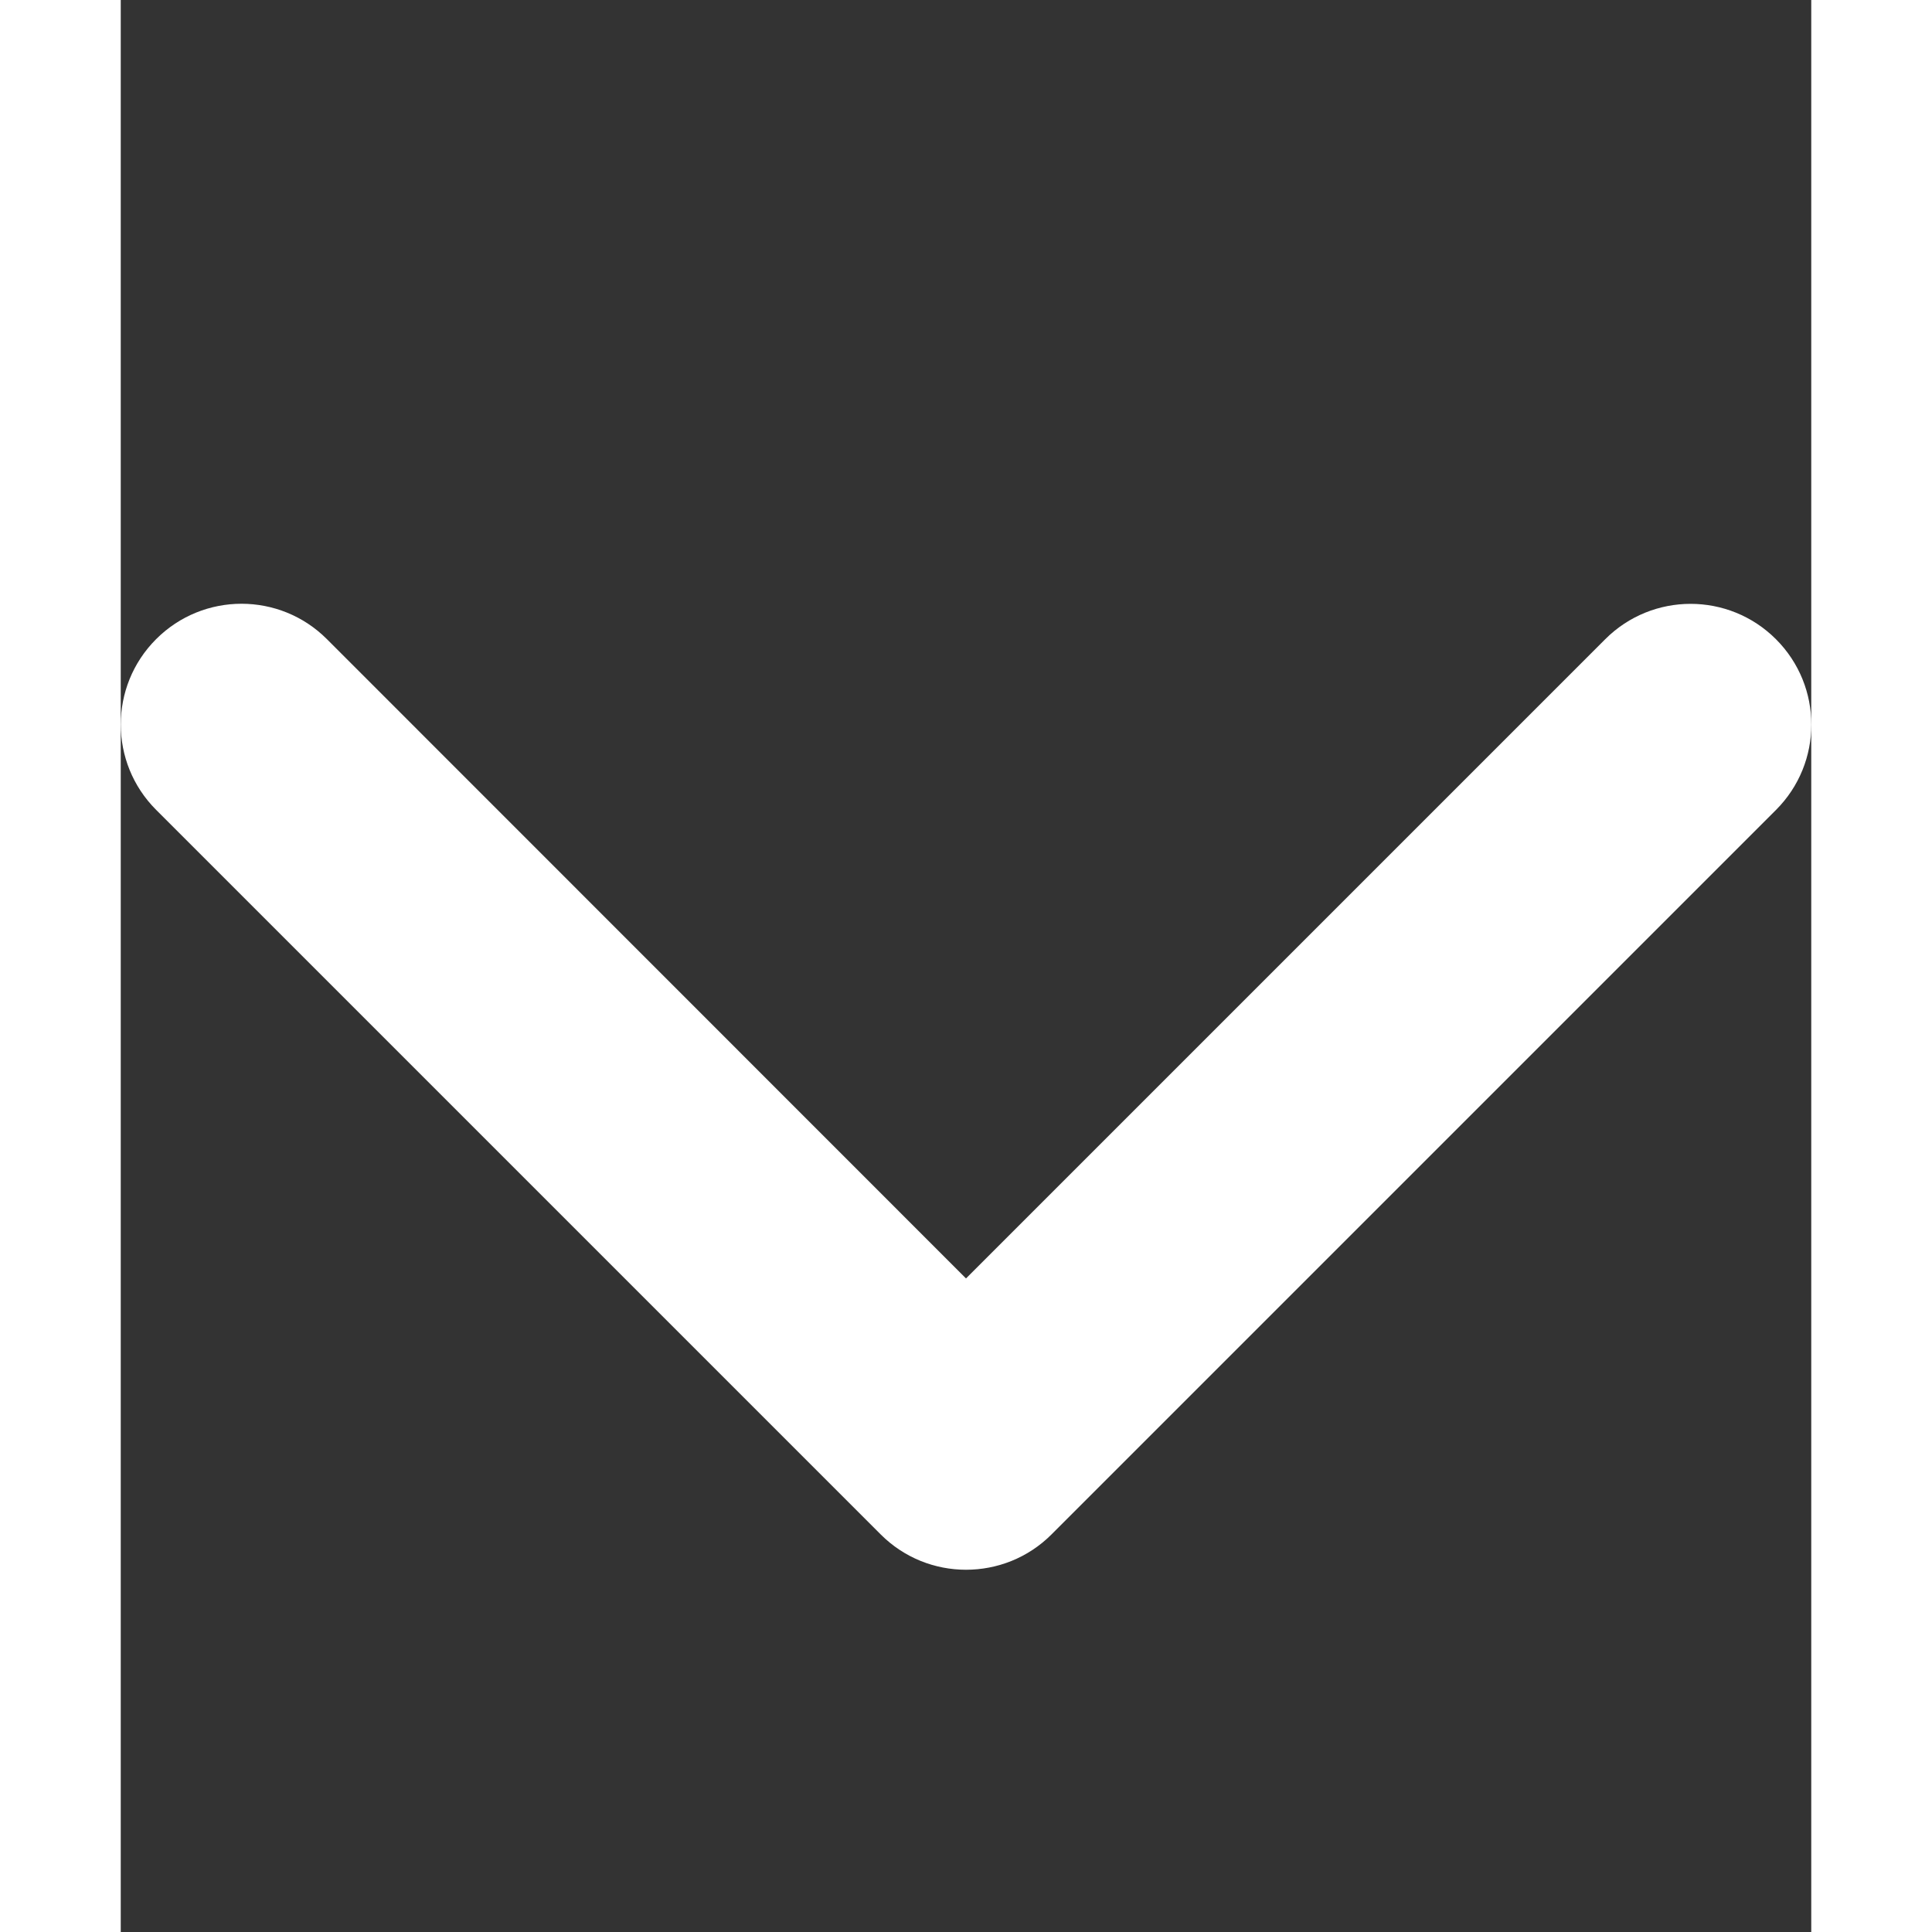 <svg fill="#FFFFFF" xmlns="http://www.w3.org/2000/svg" viewBox="0 0 448 512" width="10" height="10">
    <rect x="0" y="0" width="448" height="512" fill="#333333" stroke="none"/>
    <path
        d="M224 416c-8.188 0-16.38-3.125-22.62-9.375l-192-192c-12.5-12.5-12.5-32.75 0-45.25s32.75-12.5 45.25 0L224 338.8l169.4-169.4c12.5-12.5 32.75-12.5 45.25 0s12.5 32.75 0 45.25l-192 192C240.4 412.9 232.2 416 224 416z"></path>
</svg>